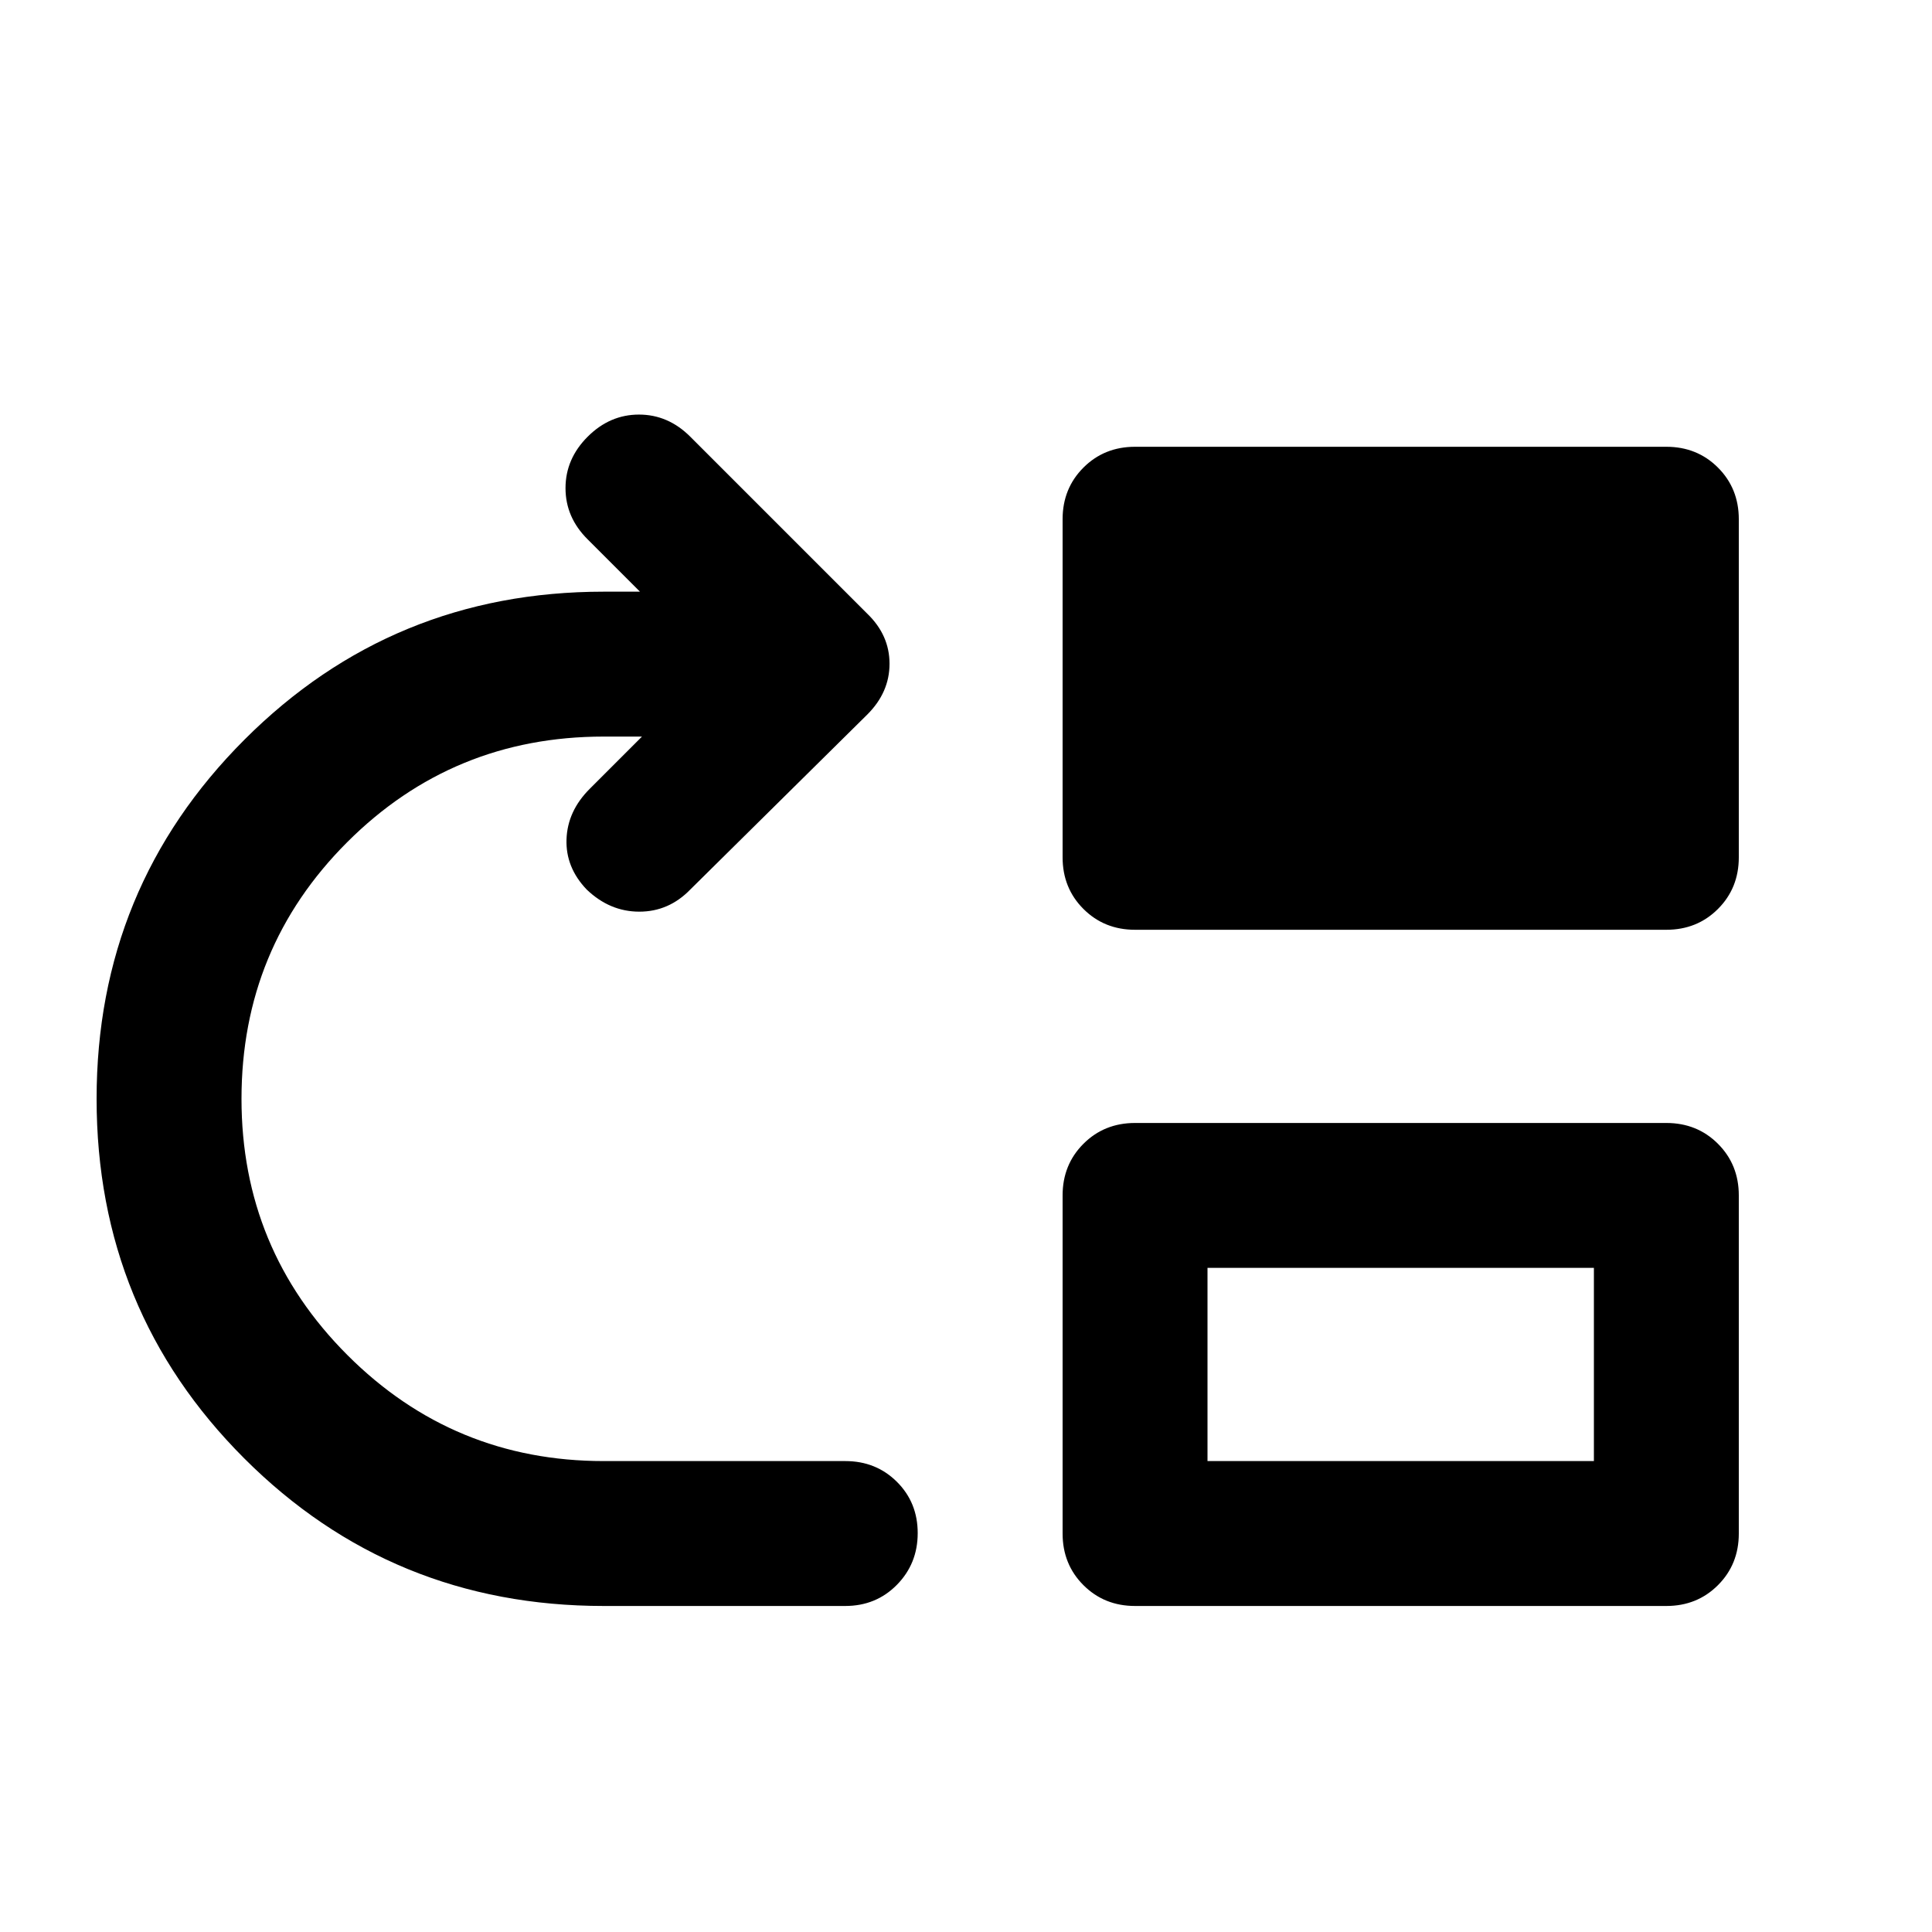 <svg xmlns="http://www.w3.org/2000/svg" height="20" viewBox="0 -960 960 960" width="20"><path d="M300-162q-105.3 0-178.65-73.35Q48-308.7 48-414q0-105 73.5-178.5T300-666h18l-26-26q-11-10.91-11-25.45Q281-732 292-743t25.5-11q14.5 0 25.5 11l88 88q11 10.64 11 24.82T431-605l-88 87q-10.67 11-25.33 11-14.67 0-26.15-11-10.52-11-10.02-25t11.5-25l26-26h-19q-75 0-127.5 52.5T120-414q0 74.7 52.65 127.35Q225.3-234 300-234h120q15.3 0 25.65 10.29Q456-213.42 456-198.21t-10.35 25.71Q435.3-162 420-162H300Zm264-336q-15.3 0-25.65-10.35Q528-518.7 528-534v-168q0-15.3 10.35-25.65Q548.7-738 564-738h264q15.3 0 25.65 10.35Q864-717.3 864-702v168q0 15.3-10.35 25.65Q843.3-498 828-498H564Zm0 336q-15.3 0-25.65-10.35Q528-182.7 528-198v-168q0-15.3 10.35-25.65Q548.7-402 564-402h264q15.3 0 25.65 10.35Q864-381.3 864-366v168q0 15.3-10.35 25.65Q843.3-162 828-162H564Zm36-72h192v-96H600v96Z"/></svg>